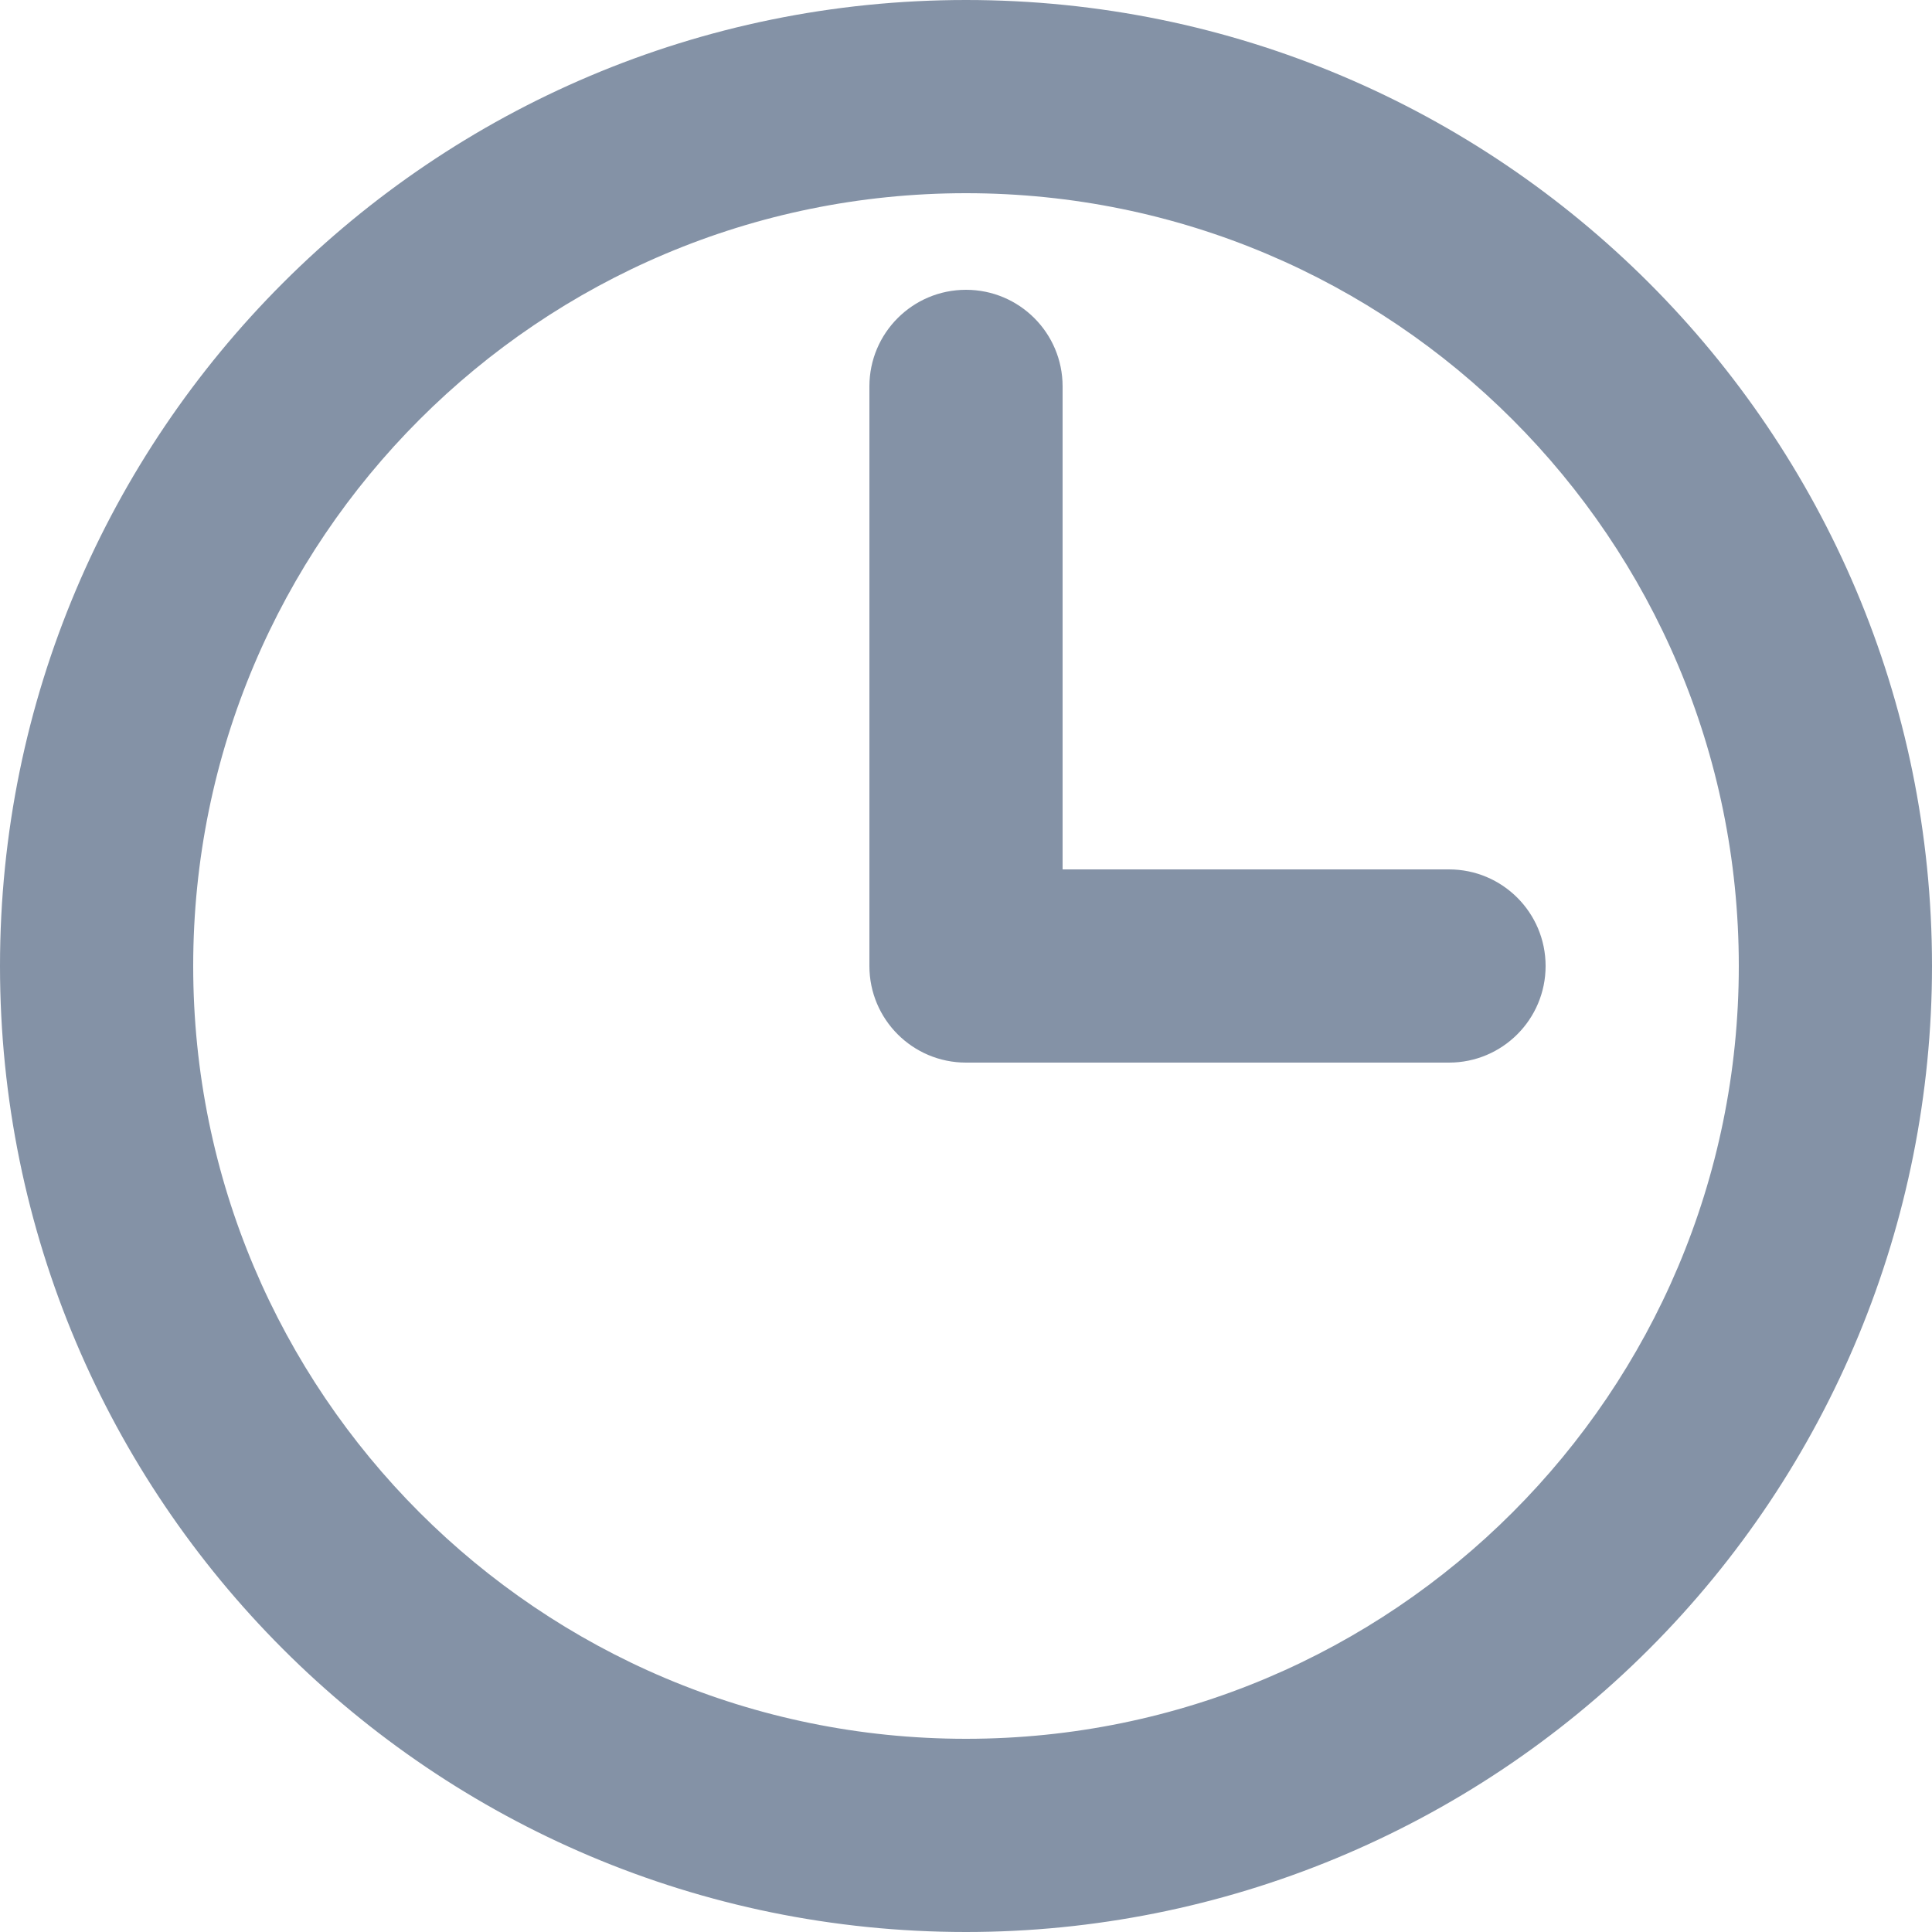 <svg width="16" height="16" viewBox="0 0 16 16" fill="none" xmlns="http://www.w3.org/2000/svg">
<path fill-rule="evenodd" clip-rule="evenodd" d="M8 16C3.582 16 0 12.418 0 8C0 3.582 3.582 0 8 0C12.418 0 16 3.582 16 8C16 10.122 15.157 12.157 13.657 13.657C12.157 15.157 10.122 16 8 16ZM8.8 7.2H12C12.442 7.2 12.8 7.558 12.8 8C12.8 8.442 12.442 8.8 12 8.8H8C7.558 8.8 7.2 8.442 7.2 8V3.2C7.2 2.758 7.558 2.4 8 2.4C8.442 2.4 8.8 2.758 8.8 3.2V7.2ZM14.4 8C14.4 11.535 11.535 14.4 8 14.4C4.465 14.4 1.6 11.535 1.6 8C1.6 4.465 4.465 1.6 8 1.6C11.535 1.6 14.4 4.465 14.4 8Z" fill="#8492A6"/>
</svg>
